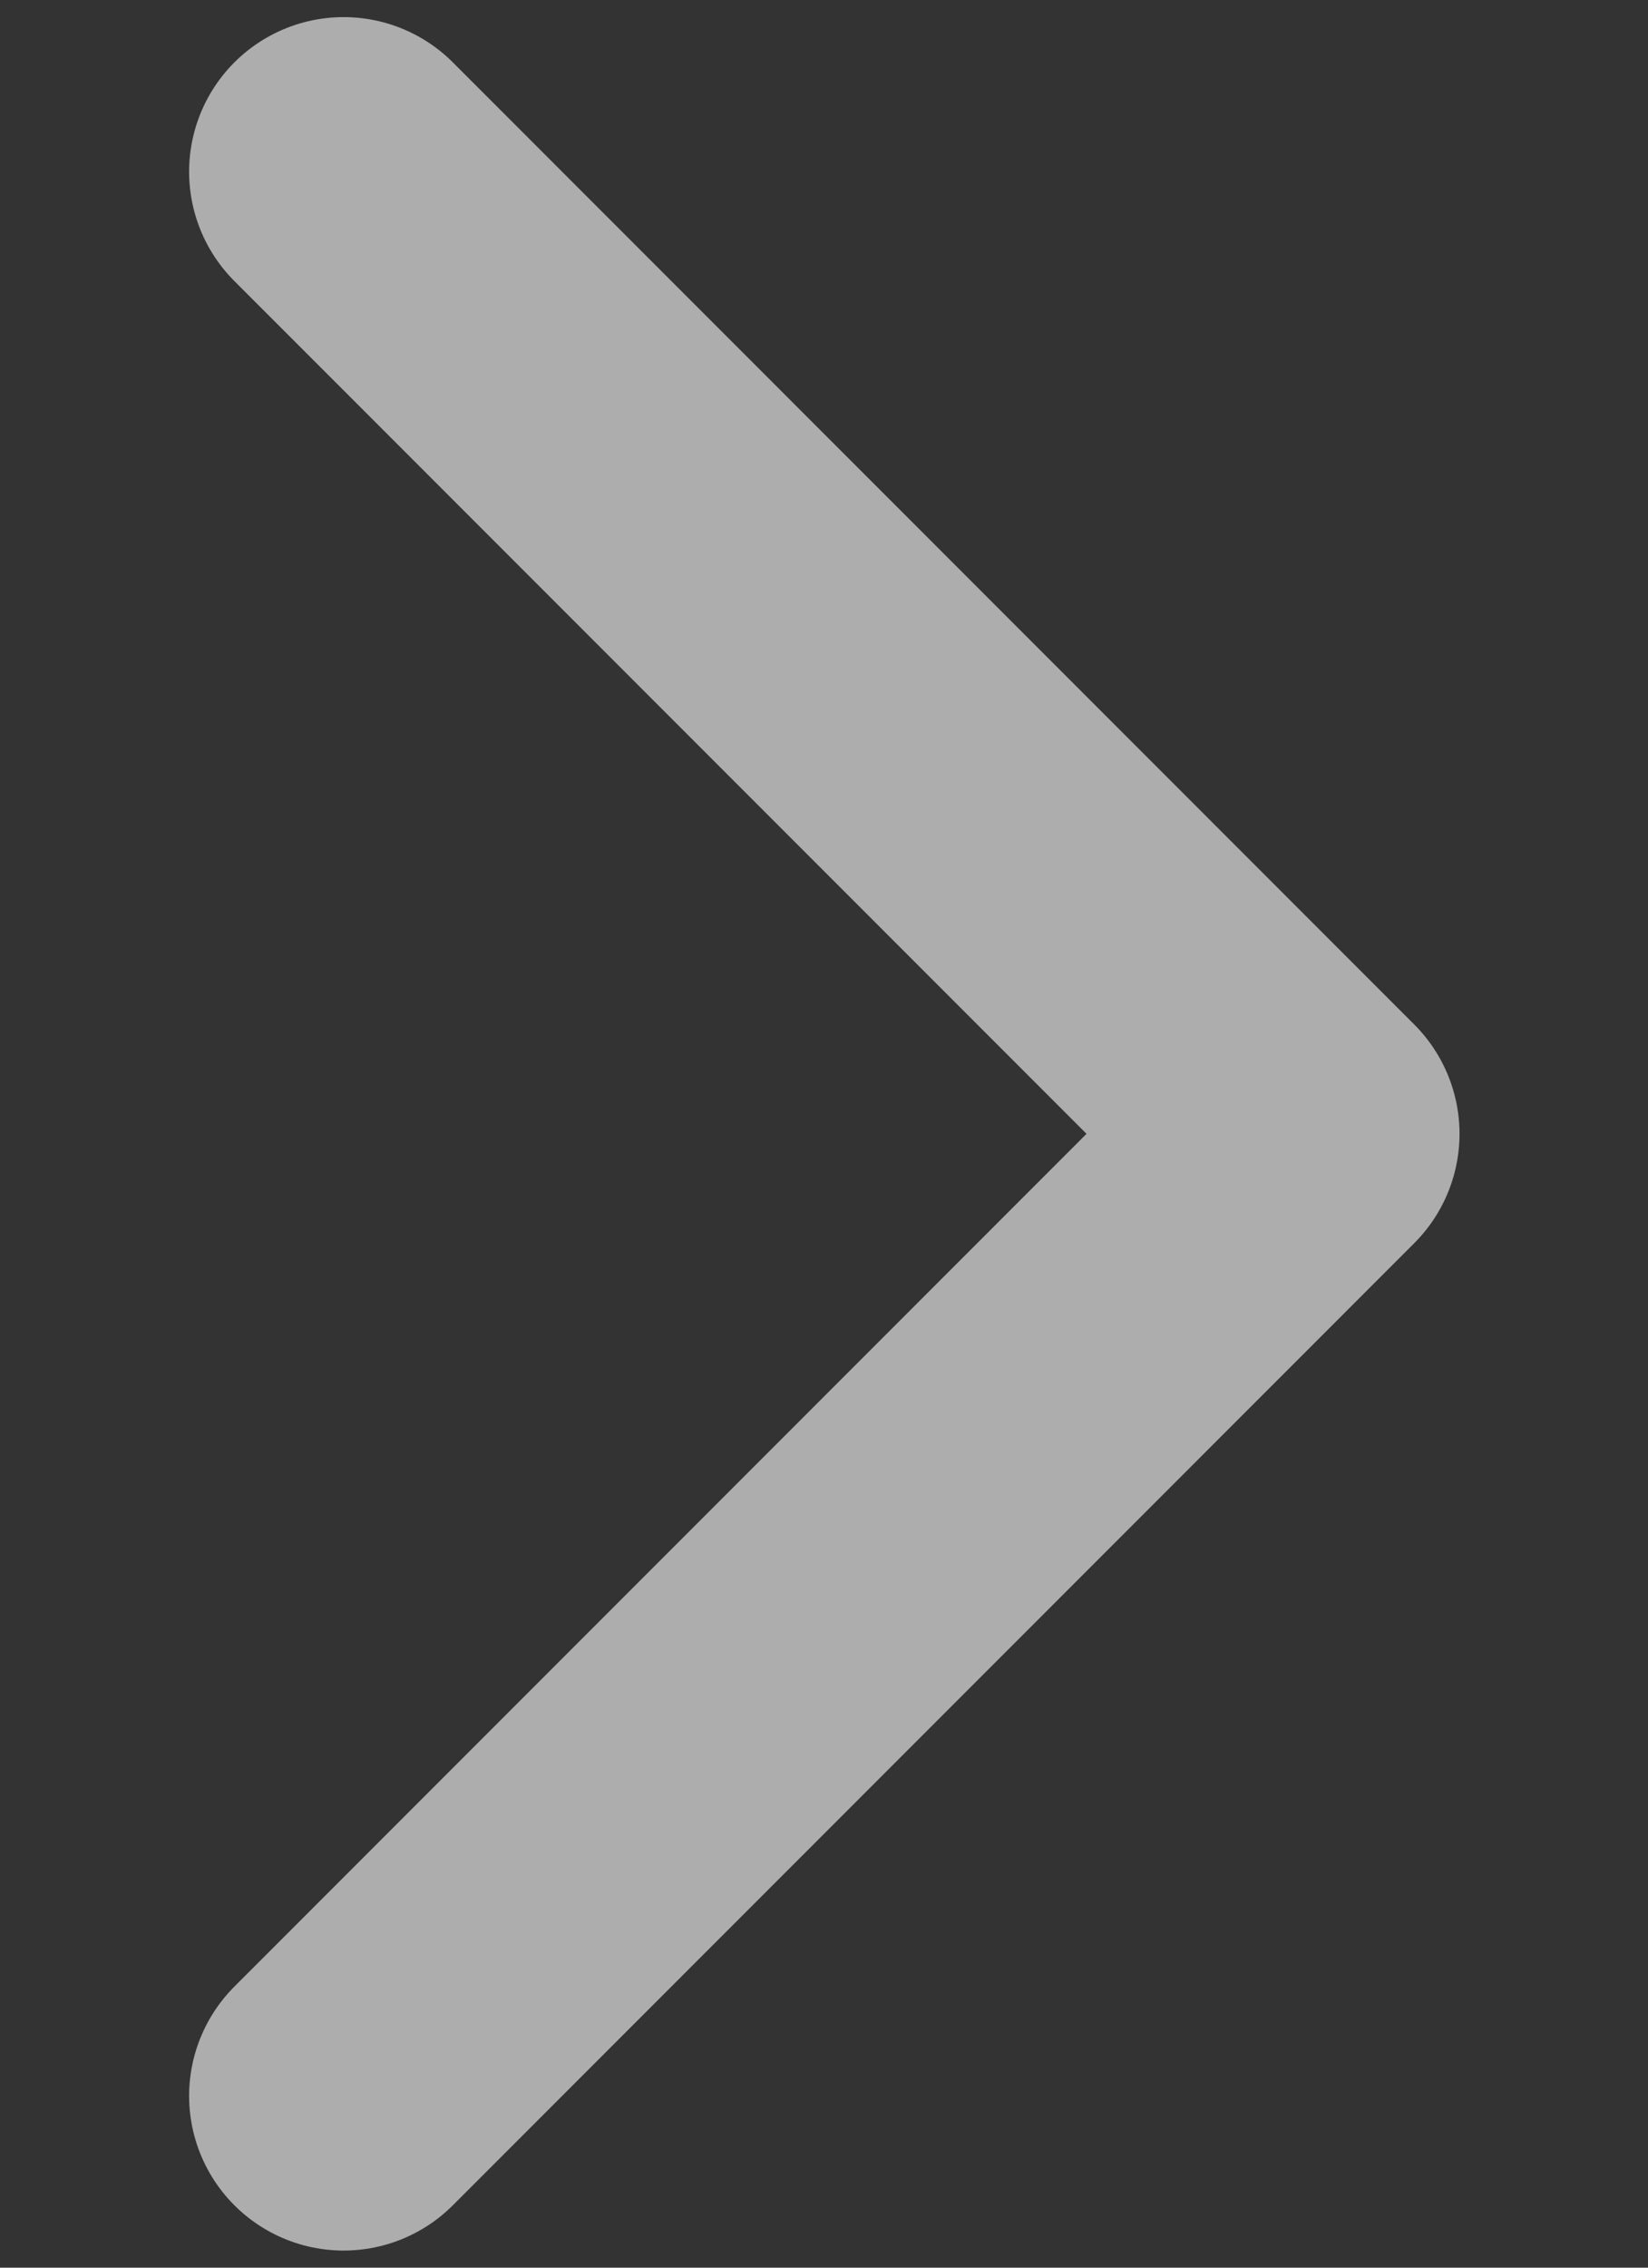 <svg width="8" height="11" viewBox="0 0 8 11" fill="none" xmlns="http://www.w3.org/2000/svg">
<rect x="0" y="0" width="8" height="11" fill="#333333" stroke="none"/>
<g id="Arrow - Right 2">
<path id="Stroke 1" d="M1.668 0.833L6.335 5.5L1.668 10.167" stroke="white" stroke-opacity="0.6" stroke-width="1.5" stroke-linecap="round" stroke-linejoin="round"/>
</g>
</svg>

